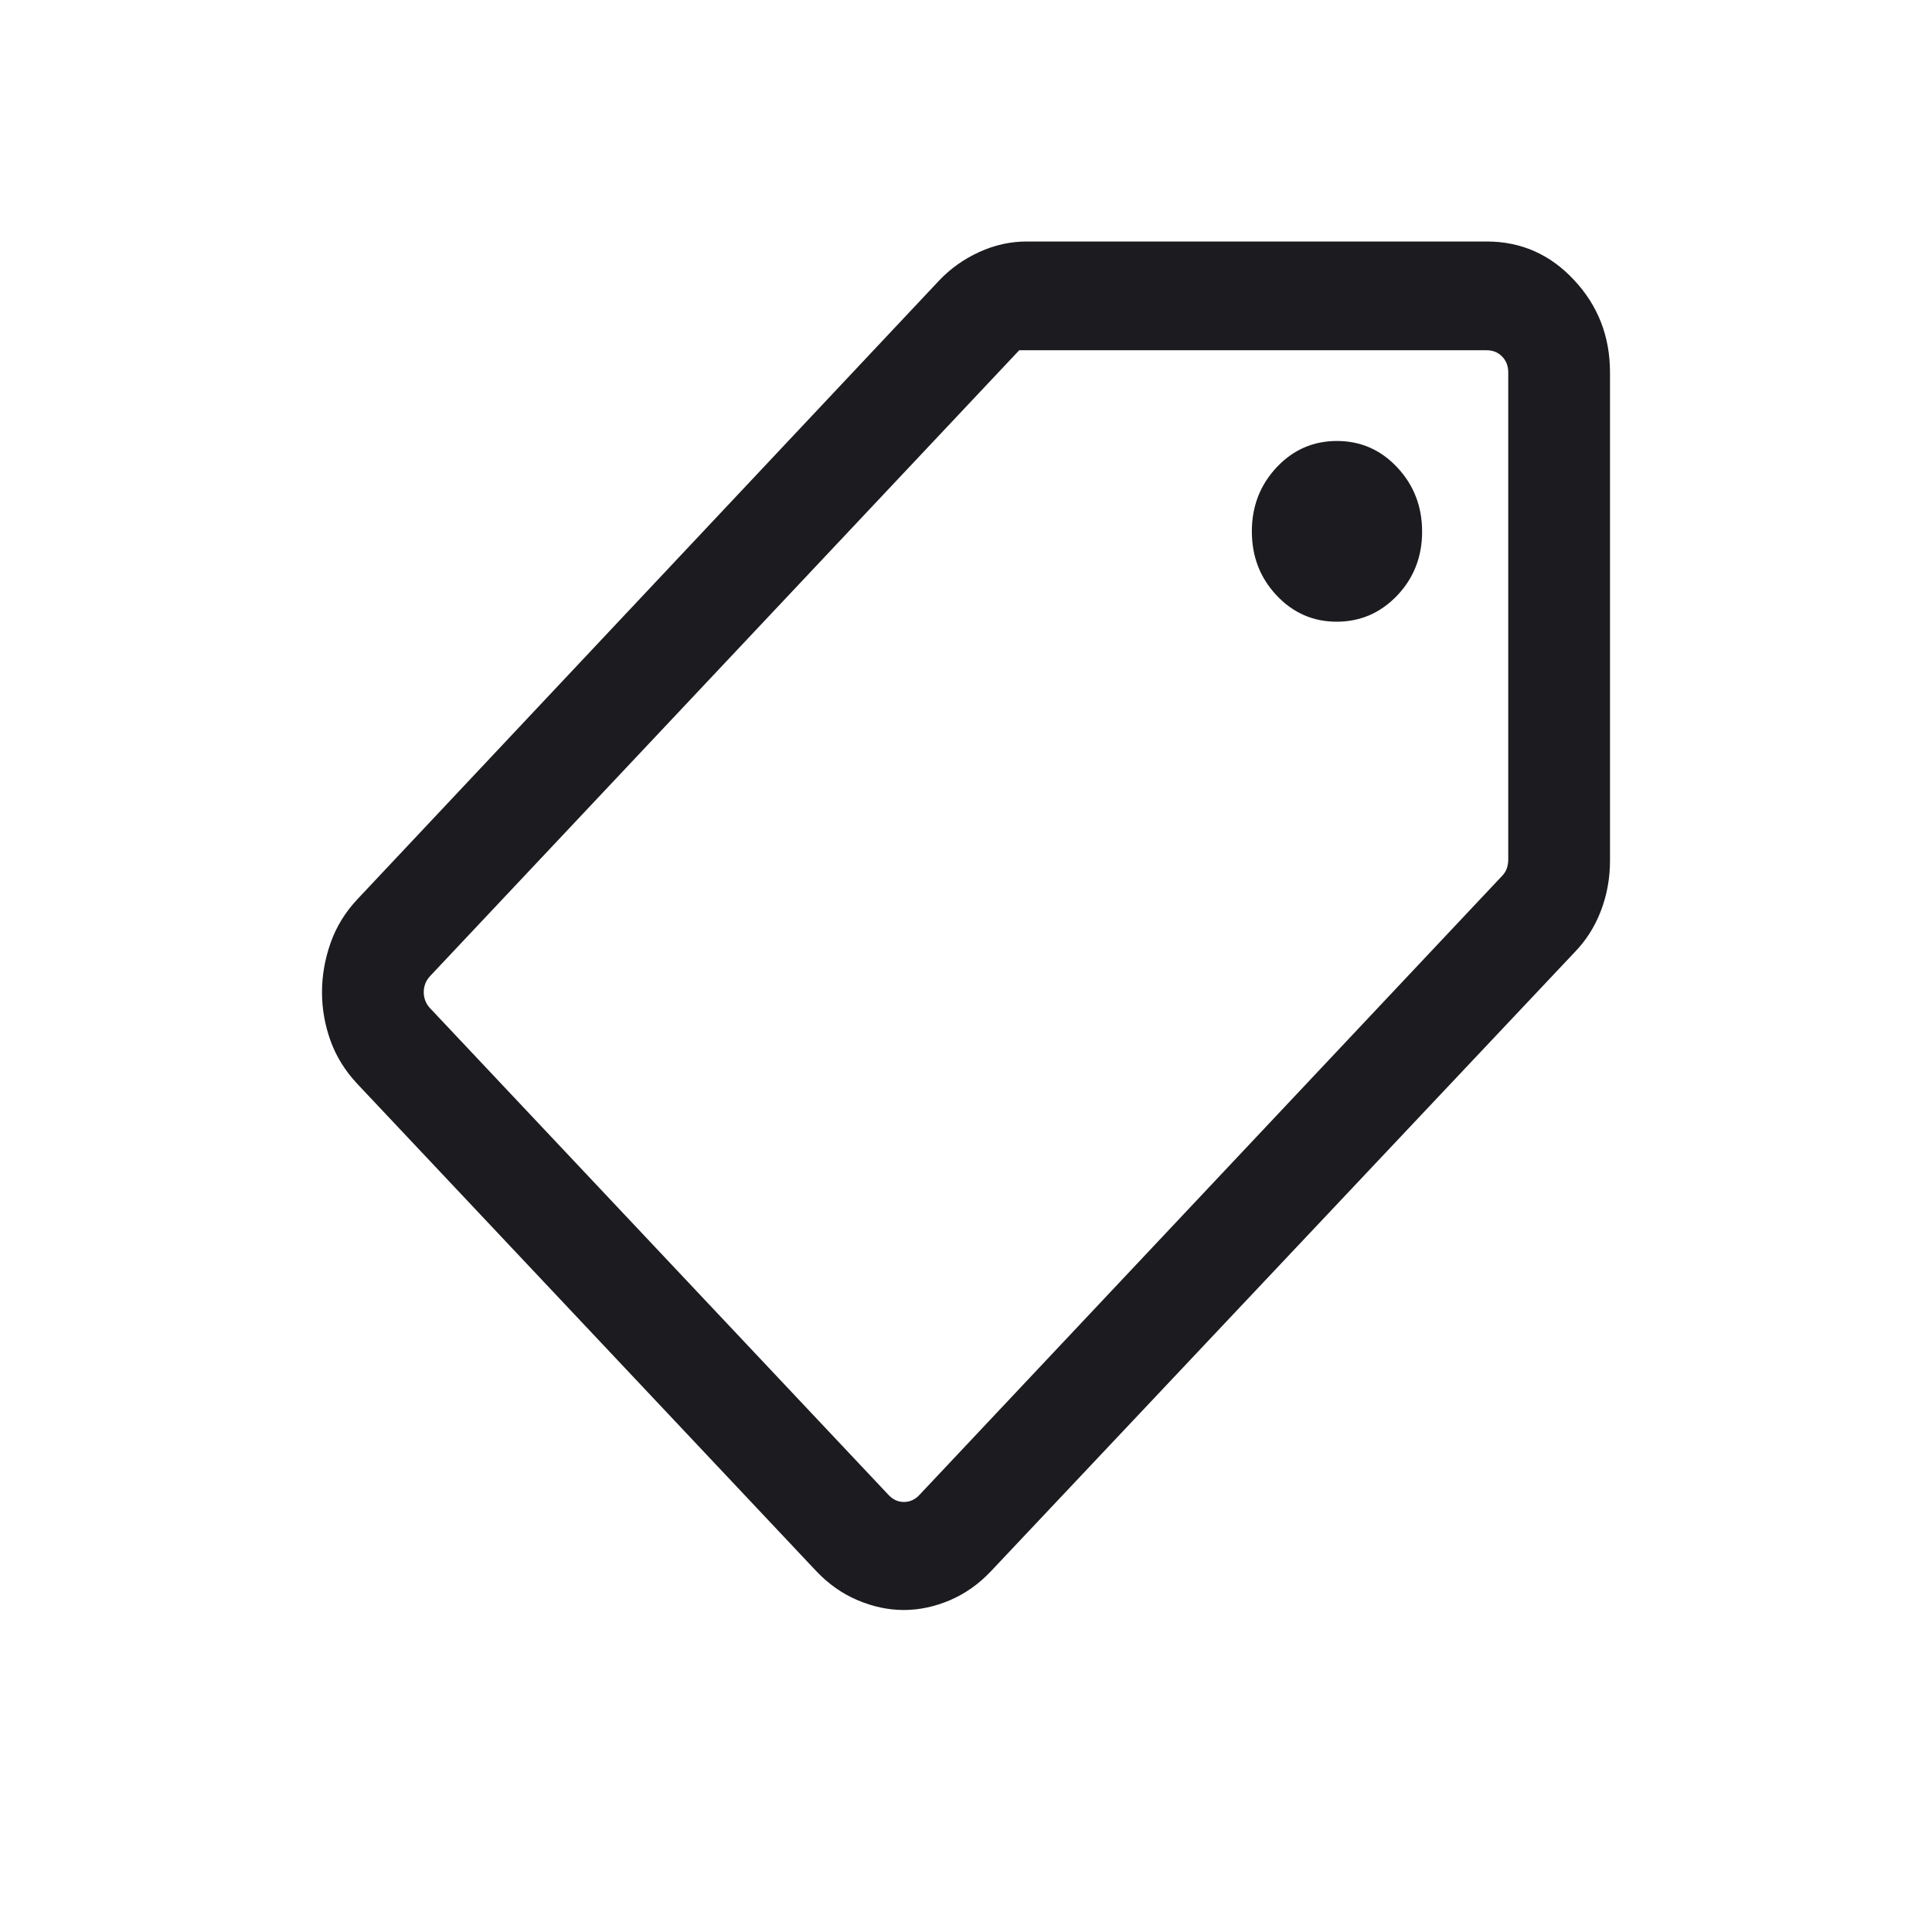 <svg width="24" height="24" viewBox="0 0 24 24" fill="none" xmlns="http://www.w3.org/2000/svg">
<mask id="mask0_1022_2178" style="mask-type:alpha" maskUnits="userSpaceOnUse" x="0" y="0" width="24" height="24">
<rect width="24" height="24" fill="#D9D9D9"/>
</mask>
<g mask="url(#mask0_1022_2178)">
<path d="M11.227 20C11.037 20 10.846 19.96 10.655 19.879C10.463 19.798 10.291 19.677 10.138 19.515L4.444 13.47C4.29 13.307 4.177 13.126 4.106 12.929C4.035 12.731 4 12.53 4 12.326C4 12.122 4.035 11.918 4.106 11.715C4.177 11.512 4.29 11.329 4.444 11.166L11.666 3.485C11.806 3.337 11.972 3.219 12.162 3.132C12.353 3.044 12.55 3 12.754 3H18.468C18.894 3 19.256 3.159 19.553 3.478C19.851 3.796 20 4.179 20 4.626V10.693C20 10.911 19.962 11.119 19.886 11.317C19.81 11.515 19.7 11.687 19.556 11.834L12.313 19.515C12.161 19.677 11.989 19.798 11.799 19.879C11.608 19.96 11.418 20 11.227 20ZM11.039 18.572C11.093 18.629 11.156 18.658 11.229 18.658C11.302 18.658 11.366 18.629 11.42 18.572L18.663 10.877C18.69 10.848 18.709 10.817 18.72 10.782C18.73 10.748 18.736 10.714 18.736 10.679V4.626C18.736 4.546 18.71 4.48 18.659 4.428C18.608 4.376 18.544 4.351 18.468 4.351H12.661L5.345 12.123C5.291 12.18 5.264 12.248 5.264 12.325C5.264 12.402 5.291 12.47 5.345 12.527L11.039 18.572ZM16.605 7.723C16.899 7.723 17.15 7.614 17.357 7.397C17.563 7.18 17.666 6.915 17.666 6.605C17.666 6.292 17.563 6.026 17.358 5.807C17.152 5.587 16.902 5.478 16.608 5.478C16.314 5.478 16.064 5.587 15.859 5.805C15.654 6.024 15.551 6.289 15.551 6.601C15.551 6.913 15.653 7.178 15.858 7.396C16.063 7.614 16.312 7.723 16.605 7.723Z" fill="#1C1B1F"/>
</g>
</svg>
